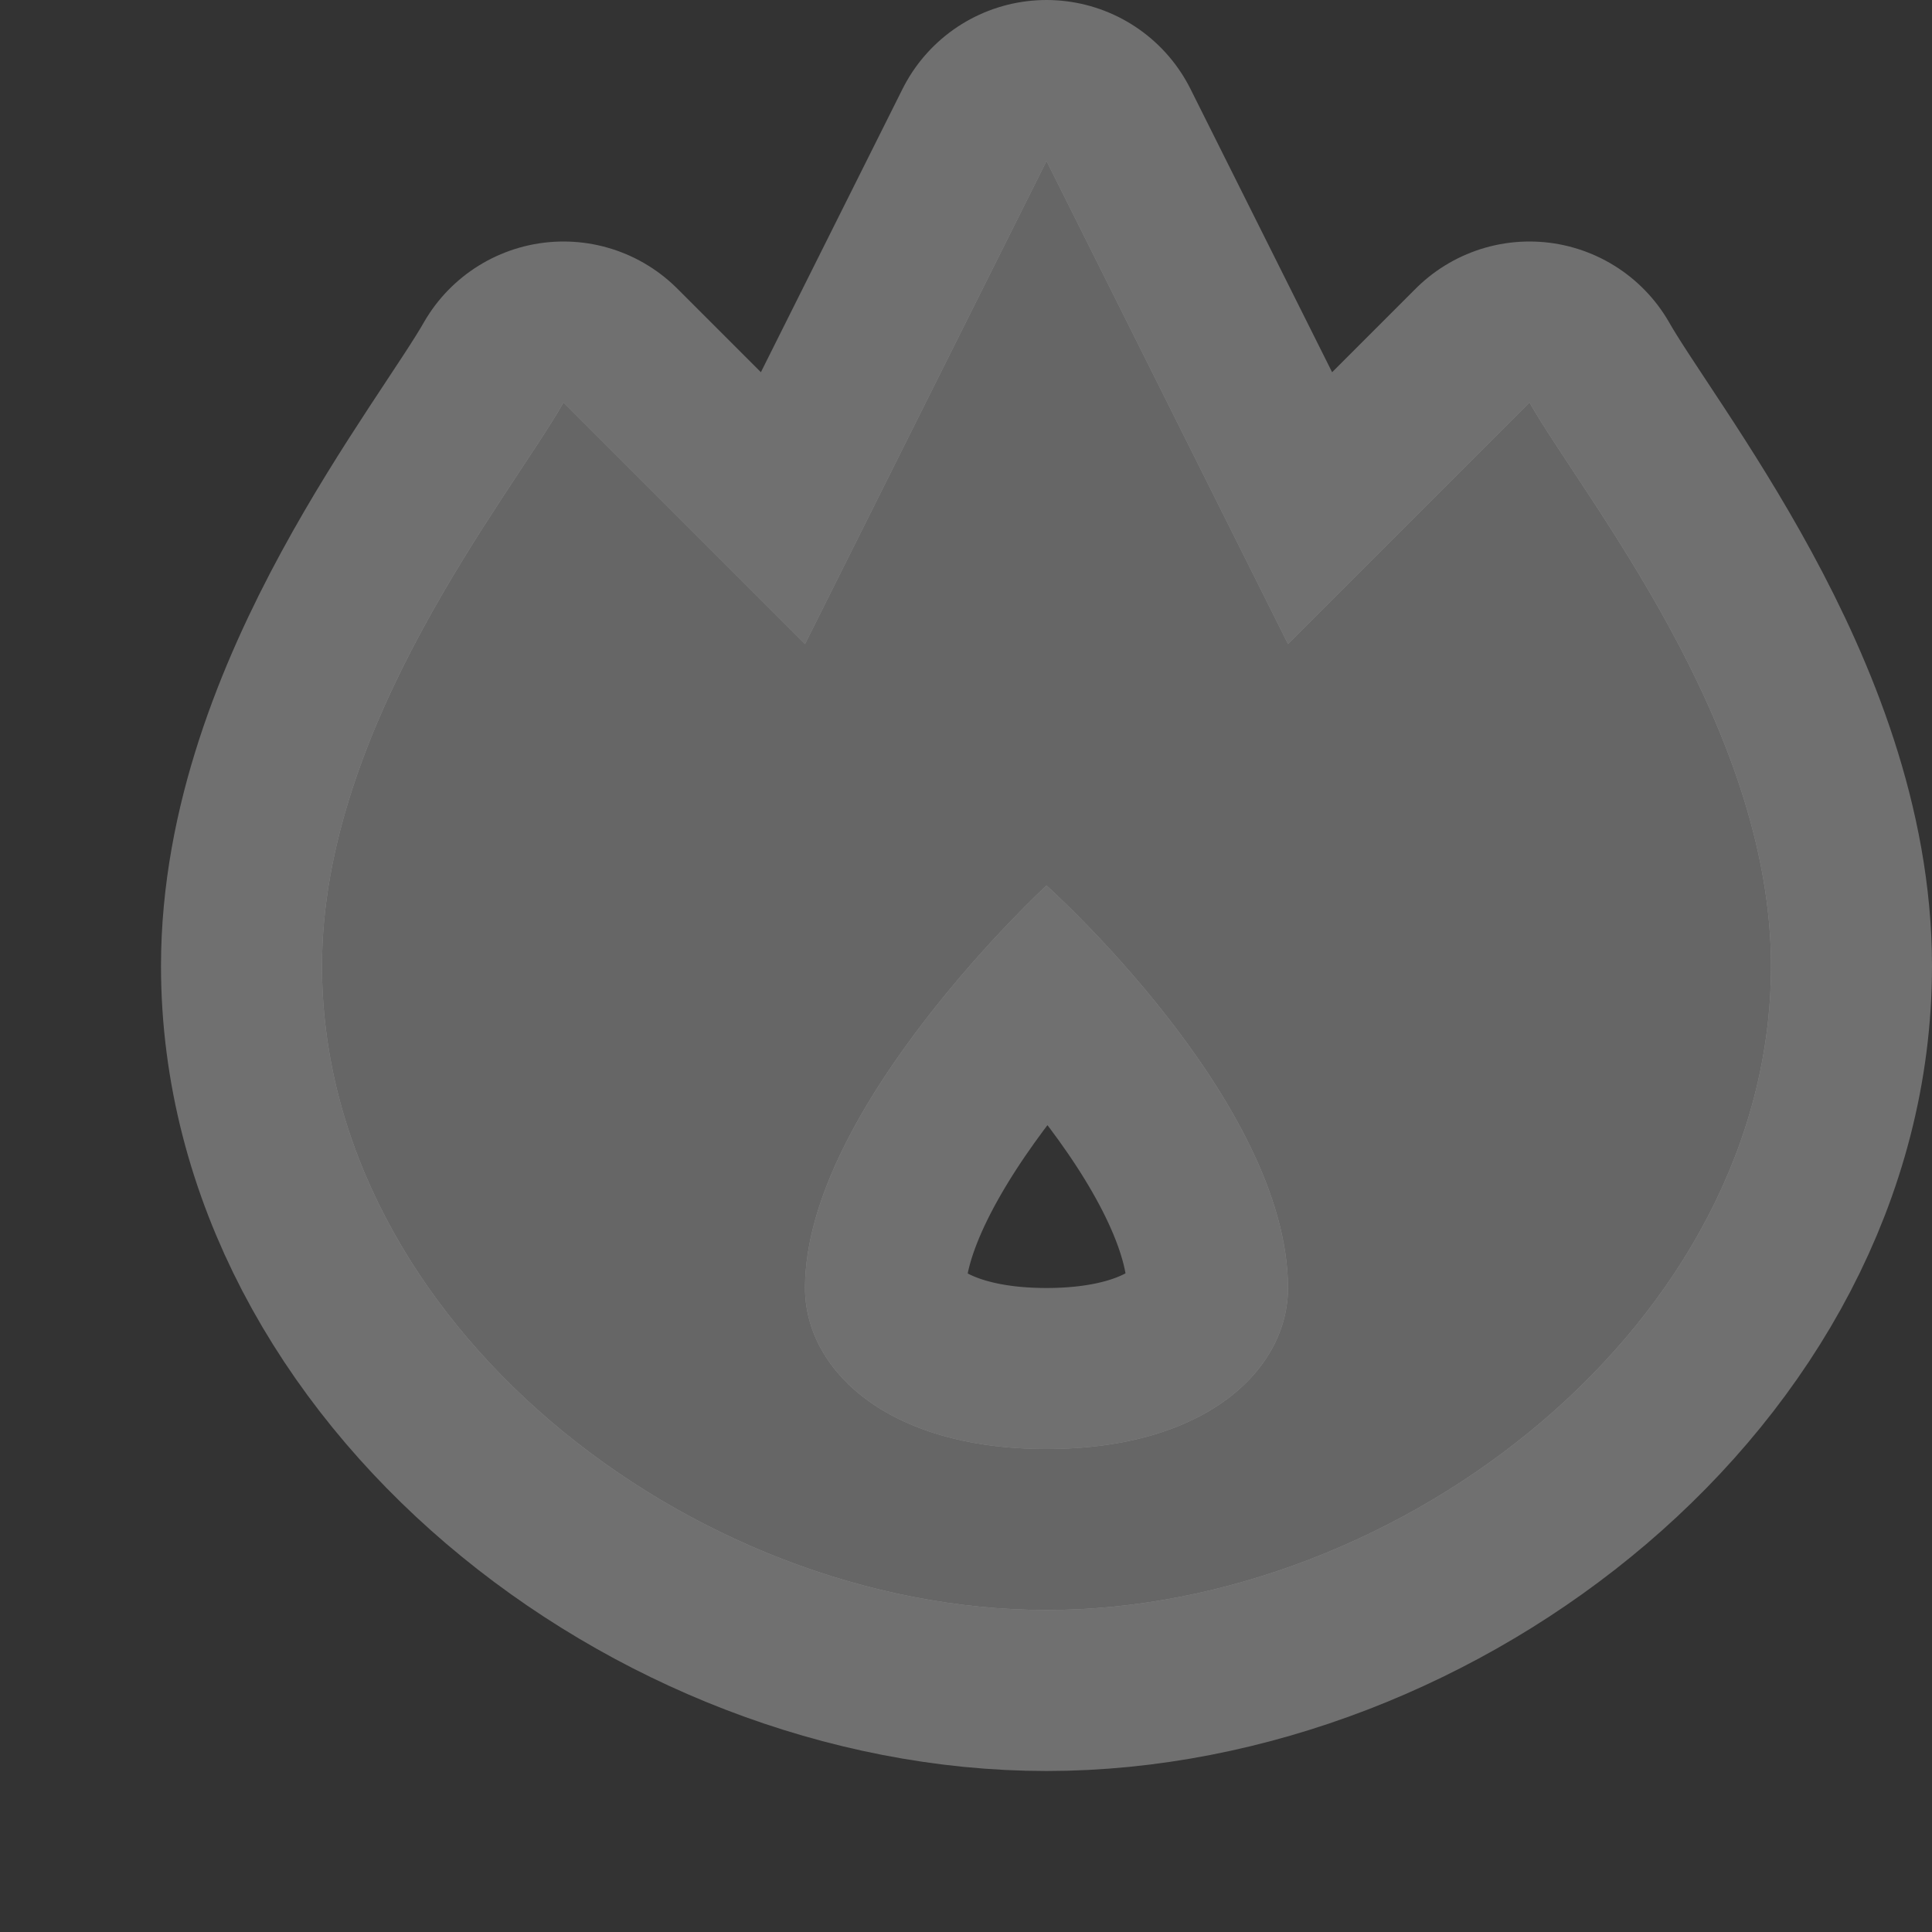 <?xml version="1.0" encoding="UTF-8" standalone="no"?>
<!-- Created with Inkscape (http://www.inkscape.org/) -->

<svg
   xmlns:dc="http://purl.org/dc/elements/1.1/"
   xmlns:cc="http://creativecommons.org/ns#"
   xmlns:rdf="http://www.w3.org/1999/02/22-rdf-syntax-ns#"
   xmlns:svg="http://www.w3.org/2000/svg"
   xmlns="http://www.w3.org/2000/svg"
   version="1.1"
   width="12"
   height="12"
   id="svg4764">
  <rect width="100%" height="100%" fill="#333333" stroke="none"/>
  <defs
     id="defs4766" />
  <path
     d="M 6.5,1 5,4 3.5,2.5 C 3.169,3.083 2,4.5 2,6 2,8.209 4.291,10 6.5,10 8.709,10 11,8.209 11,6 11,4.5 9.831,3.083 9.5,2.5 L 8,4 z m 0,4.5 C 6.5,5.5 8,6.842 8,8 8,8.5 7.5,9 6.5,9 5.5,9 5,8.5 5,8 5,6.882 6.5,5.5 6.5,5.5 z"
     id="path6252"
     style="opacity:0.3;color:#000000;fill:#ffffff;fill-opacity:1;fill-rule:nonzero;stroke:#ffffff;stroke-width:2;stroke-linecap:round;stroke-linejoin:round;stroke-miterlimit:4;stroke-opacity:1;stroke-dasharray:none;stroke-dashoffset:0;marker:none;visibility:visible;display:inline;overflow:visible;enable-background:accumulate" />
  <path
     d="M 6.5,1 5,4 3.5,2.5 C 3.169,3.083 2,4.5 2,6 2,8.209 4.291,10 6.5,10 8.709,10 11,8.209 11,6 11,4.5 9.831,3.083 9.5,2.5 L 8,4 z m 0,4.5 C 6.5,5.5 8,6.842 8,8 8,8.5 7.5,9 6.5,9 5.5,9 5,8.5 5,8 5,6.882 6.5,5.5 6.5,5.5 z"
     id="path10041-3-2"
     style="color:#000000;fill:#666666;fill-opacity:1;fill-rule:nonzero;stroke:none;stroke-width:2;marker:none;visibility:visible;display:inline;overflow:visible;enable-background:accumulate" />
  <rect
     width="12"
     height="12"
     x="0"
     y="0"
     id="canvas"
     style="fill:none;stroke:none;visibility:hidden" />
</svg>

